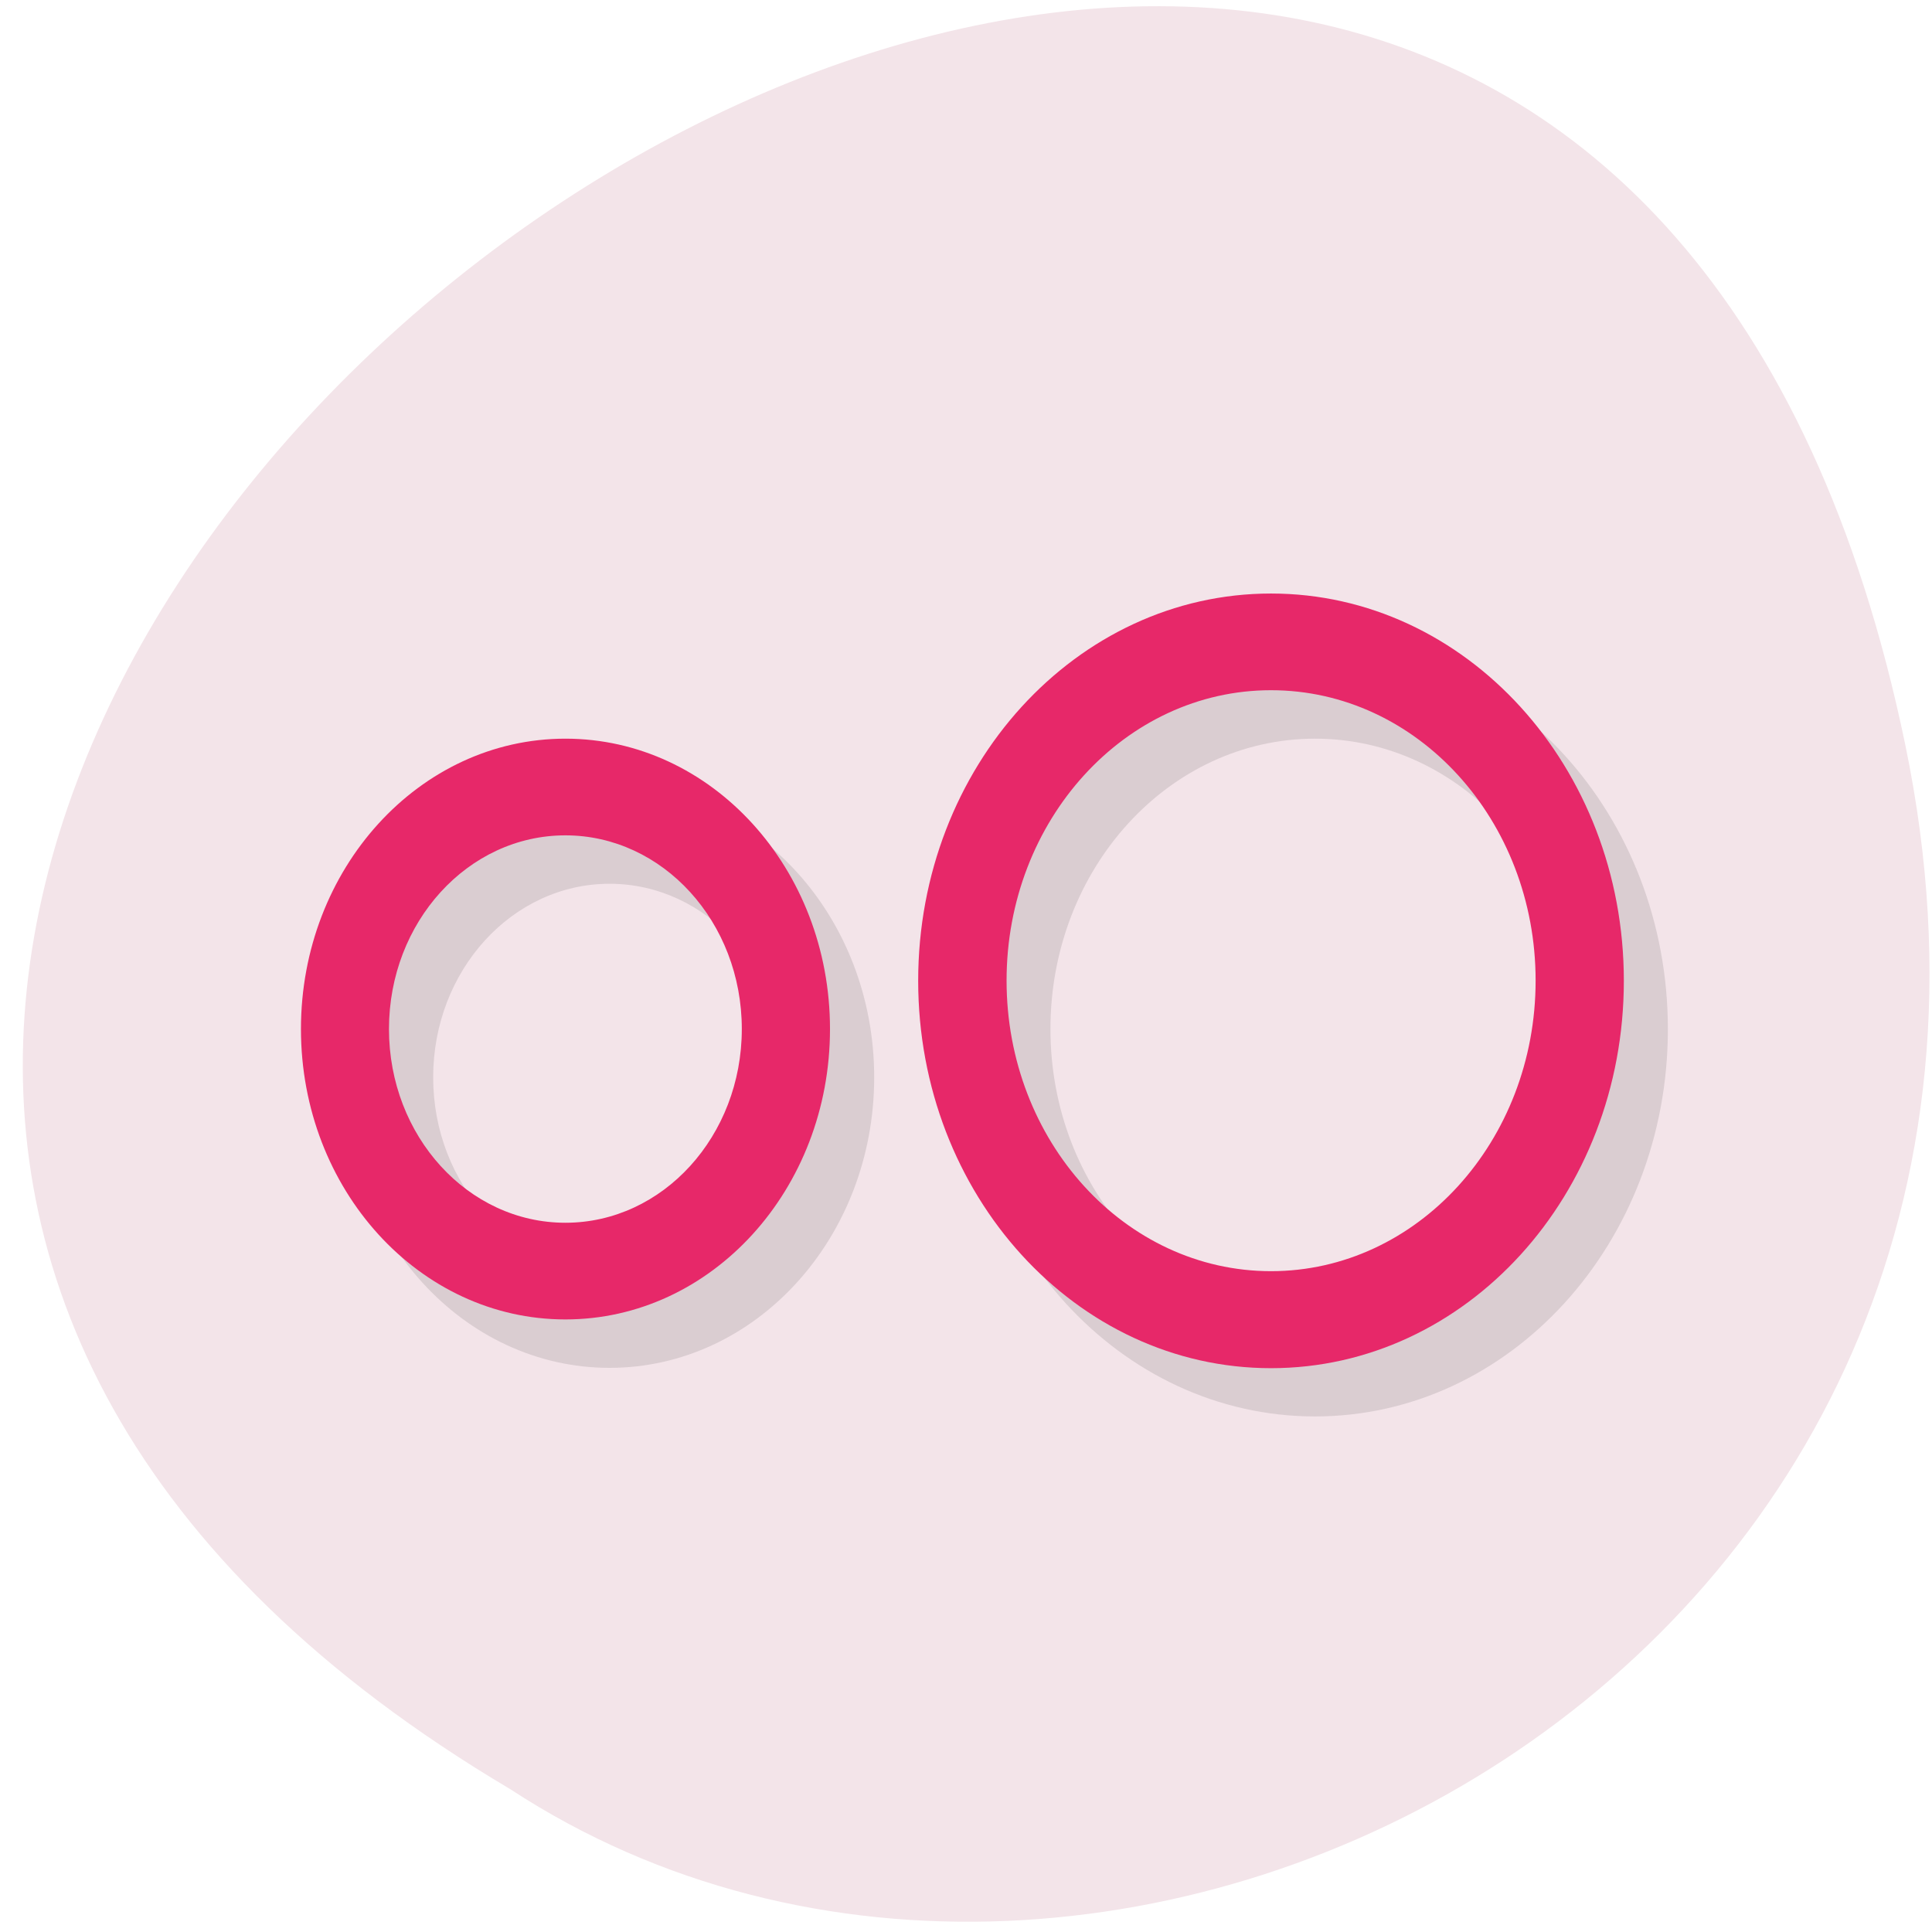 
<svg xmlns="http://www.w3.org/2000/svg" xmlns:xlink="http://www.w3.org/1999/xlink" width="48px" height="48px" viewBox="0 0 48 48" version="1.1">
<g id="surface1">
<path style=" stroke:none;fill-rule:nonzero;fill:rgb(95.294%,89.412%,91.373%);fill-opacity:1;" d="M 47.336 18.504 C 38.086 -26.098 -25.547 21.785 12.68 44.453 C 27.527 54.172 52.094 41.441 47.336 18.504 Z M 47.336 18.504 "/>
<path style=" stroke:none;fill-rule:nonzero;fill:rgb(0%,0%,0%);fill-opacity:0.102;" d="M 32.672 15.945 C 27.828 15.945 23.906 20.254 23.906 25.57 C 23.906 30.883 27.824 35.191 32.672 35.191 C 37.512 35.191 41.438 30.887 41.438 25.57 C 41.438 20.254 37.516 15.945 32.672 15.945 Z M 32.672 18.352 C 36.301 18.352 39.242 21.582 39.242 25.566 C 39.242 29.551 36.301 32.781 32.672 32.781 C 29.043 32.781 26.098 29.551 26.098 25.566 C 26.098 21.582 29.043 18.352 32.672 18.352 Z M 15.145 19.551 C 11.516 19.551 8.57 22.781 8.57 26.766 C 8.57 30.75 11.516 33.984 15.145 33.984 C 18.777 33.984 21.719 30.75 21.719 26.766 C 21.719 22.781 18.777 19.551 15.145 19.551 Z M 15.145 21.957 C 17.562 21.957 19.527 24.109 19.527 26.766 C 19.527 29.422 17.57 31.578 15.145 31.578 C 12.727 31.578 10.762 29.426 10.762 26.766 C 10.762 24.113 12.723 21.957 15.145 21.957 Z M 15.145 21.957 "/>
<path style=" stroke:none;fill-rule:nonzero;fill:rgb(90.588%,15.686%,41.176%);fill-opacity:1;" d="M 31.578 14.746 C 26.738 14.746 22.812 19.051 22.812 24.367 C 22.812 29.684 26.734 33.992 31.578 33.992 C 36.422 33.992 40.344 29.688 40.344 24.367 C 40.344 19.055 36.422 14.746 31.578 14.746 Z M 31.578 17.148 C 35.211 17.148 38.152 20.379 38.152 24.363 C 38.152 28.348 35.211 31.582 31.578 31.582 C 27.949 31.582 25.008 28.348 25.008 24.363 C 25.008 20.379 27.949 17.148 31.578 17.148 Z M 14.047 18.352 C 10.418 18.352 7.477 21.582 7.477 25.566 C 7.477 29.551 10.418 32.781 14.047 32.781 C 17.68 32.781 20.621 29.551 20.621 25.566 C 20.621 21.582 17.68 18.352 14.047 18.352 Z M 14.047 20.754 C 16.465 20.754 18.43 22.906 18.43 25.566 C 18.43 28.223 16.469 30.379 14.047 30.379 C 11.629 30.379 9.664 28.227 9.664 25.566 C 9.664 22.91 11.625 20.754 14.047 20.754 Z M 14.047 20.754 "/>
</g>
</svg>
